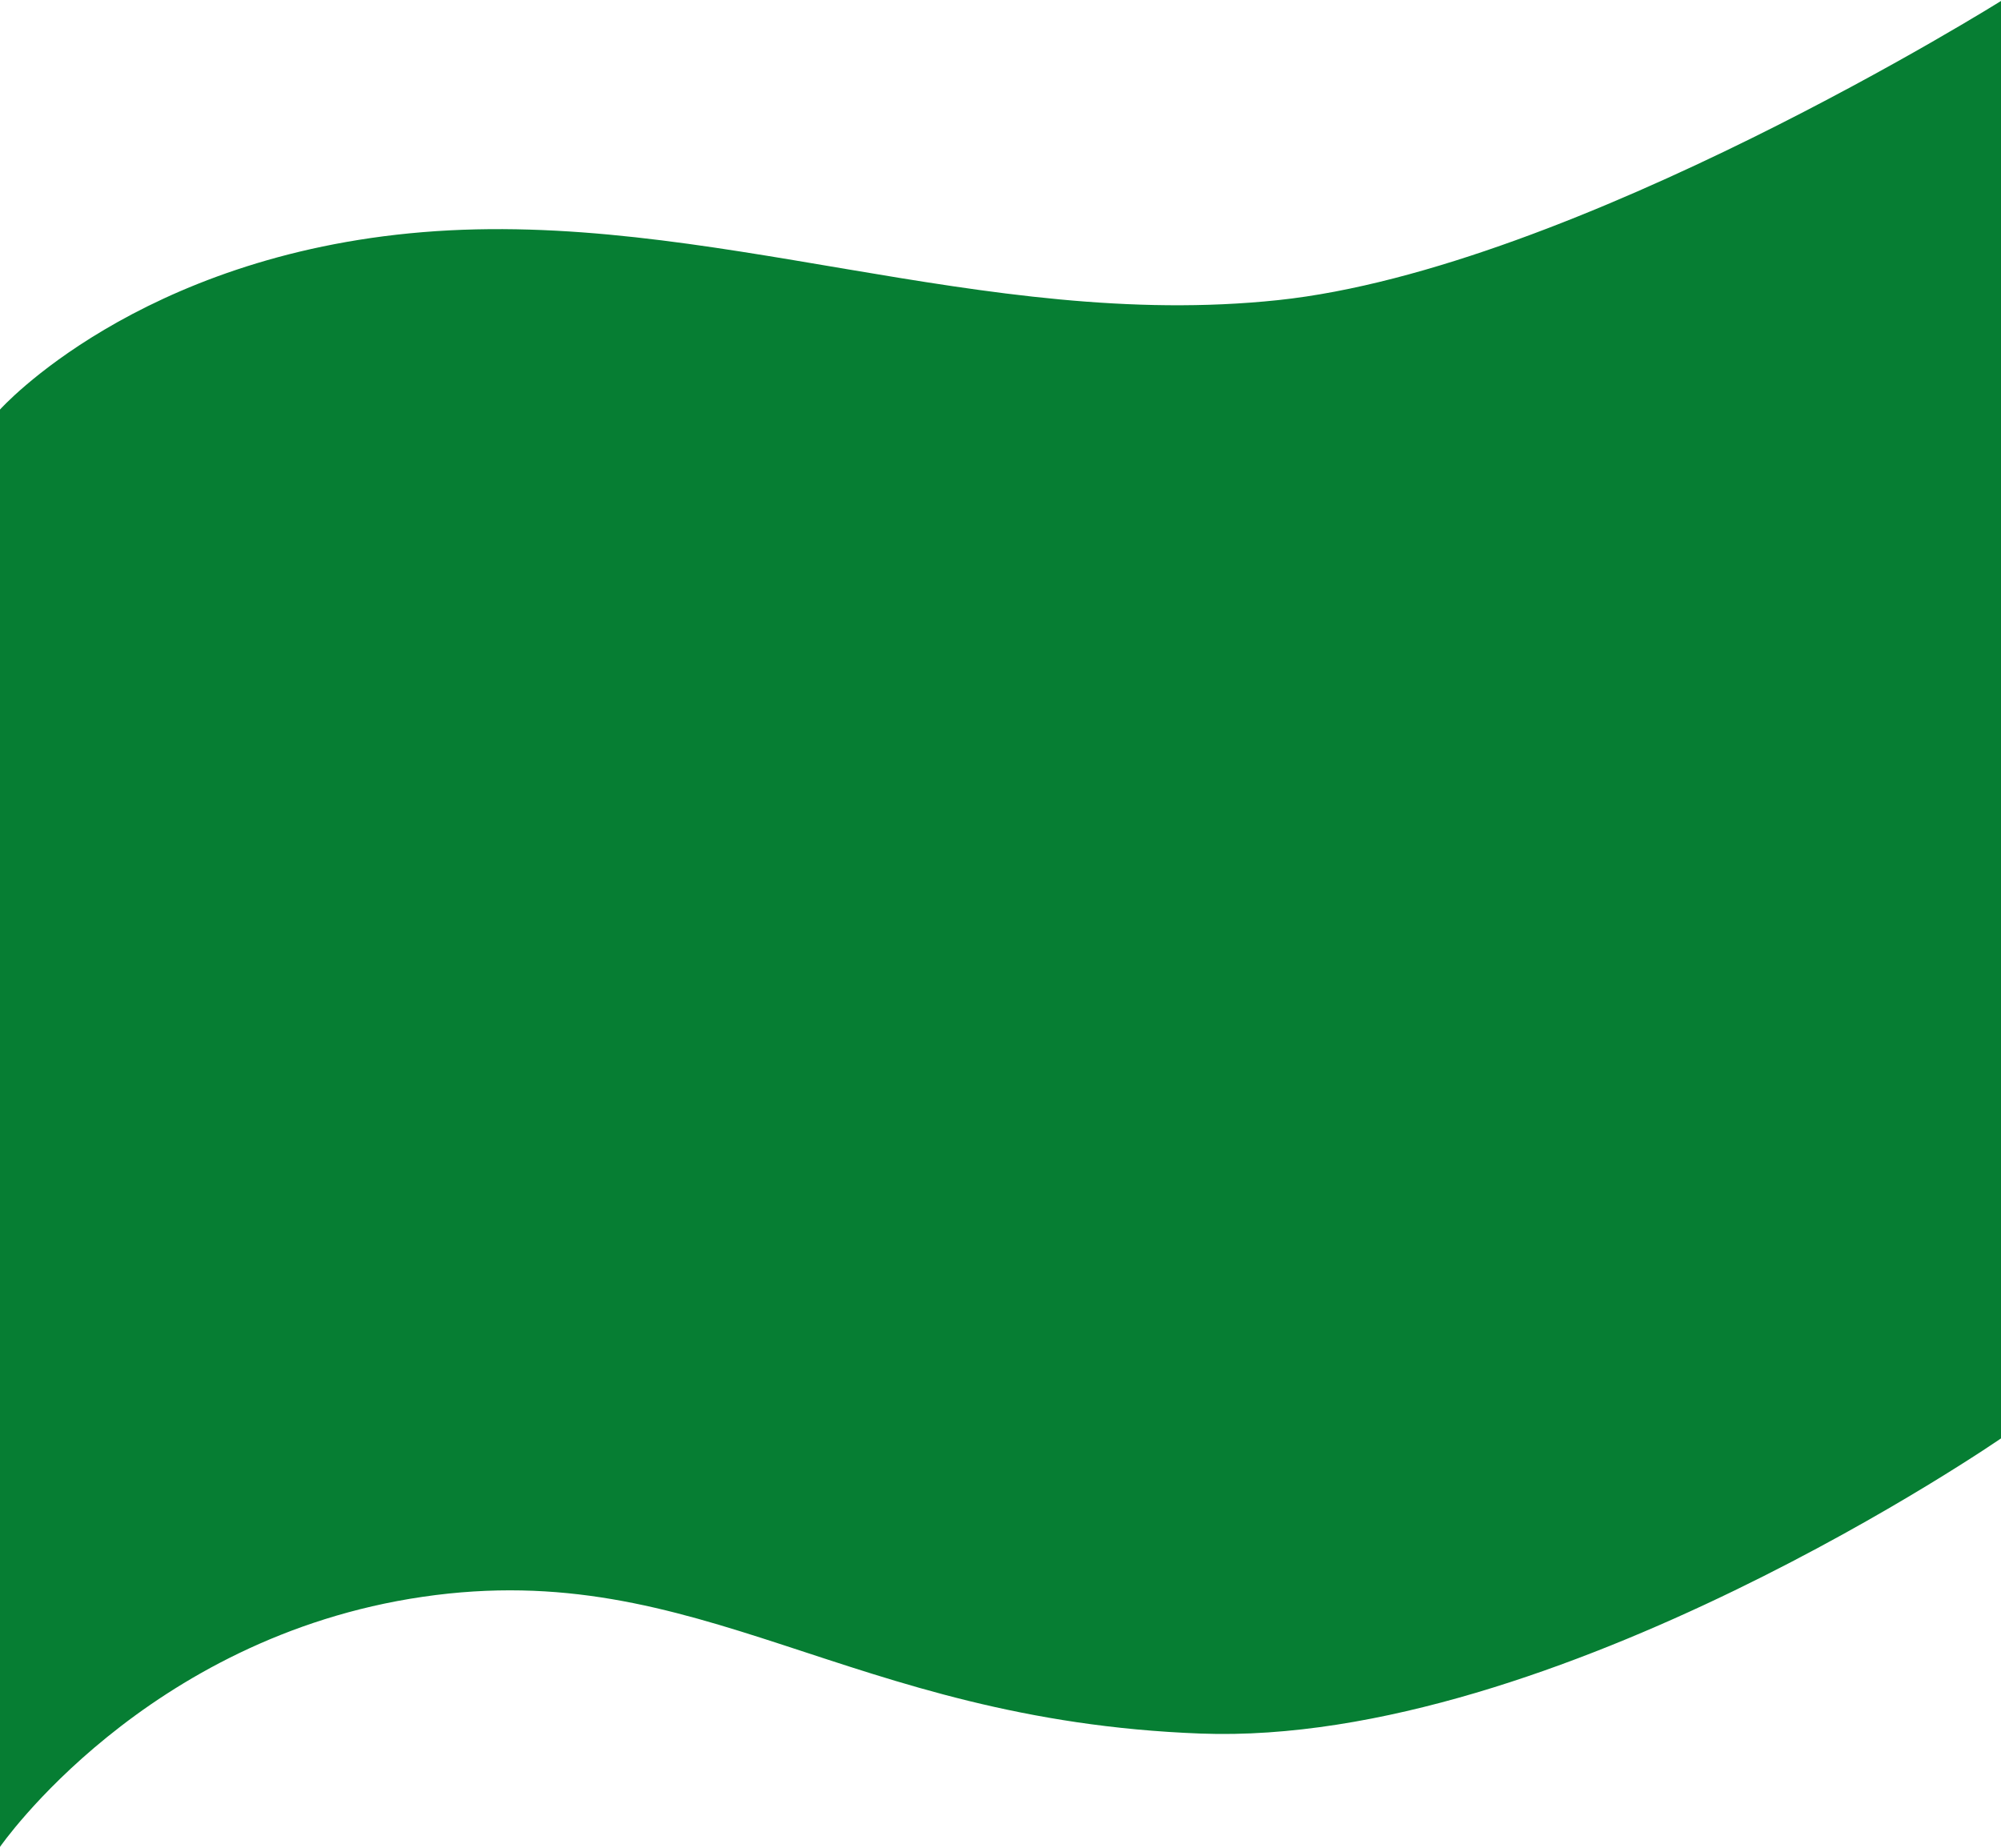 <svg width="1280" height="1182" viewBox="0 0 1280 1182" fill="none" xmlns="http://www.w3.org/2000/svg">
<path d="M0 262C0 262 88 163.5 270.5 148.5C453 133.5 628 212 817.5 192C1007 172 1281 0 1281 0V919.5C1281 919.5 995 1117.5 768 1109C541 1100.5 448.5 995.5 270.5 1021.5C92.5 1047.5 0 1181.5 0 1181.5V262Z" fill="#067E33"/>
</svg>
